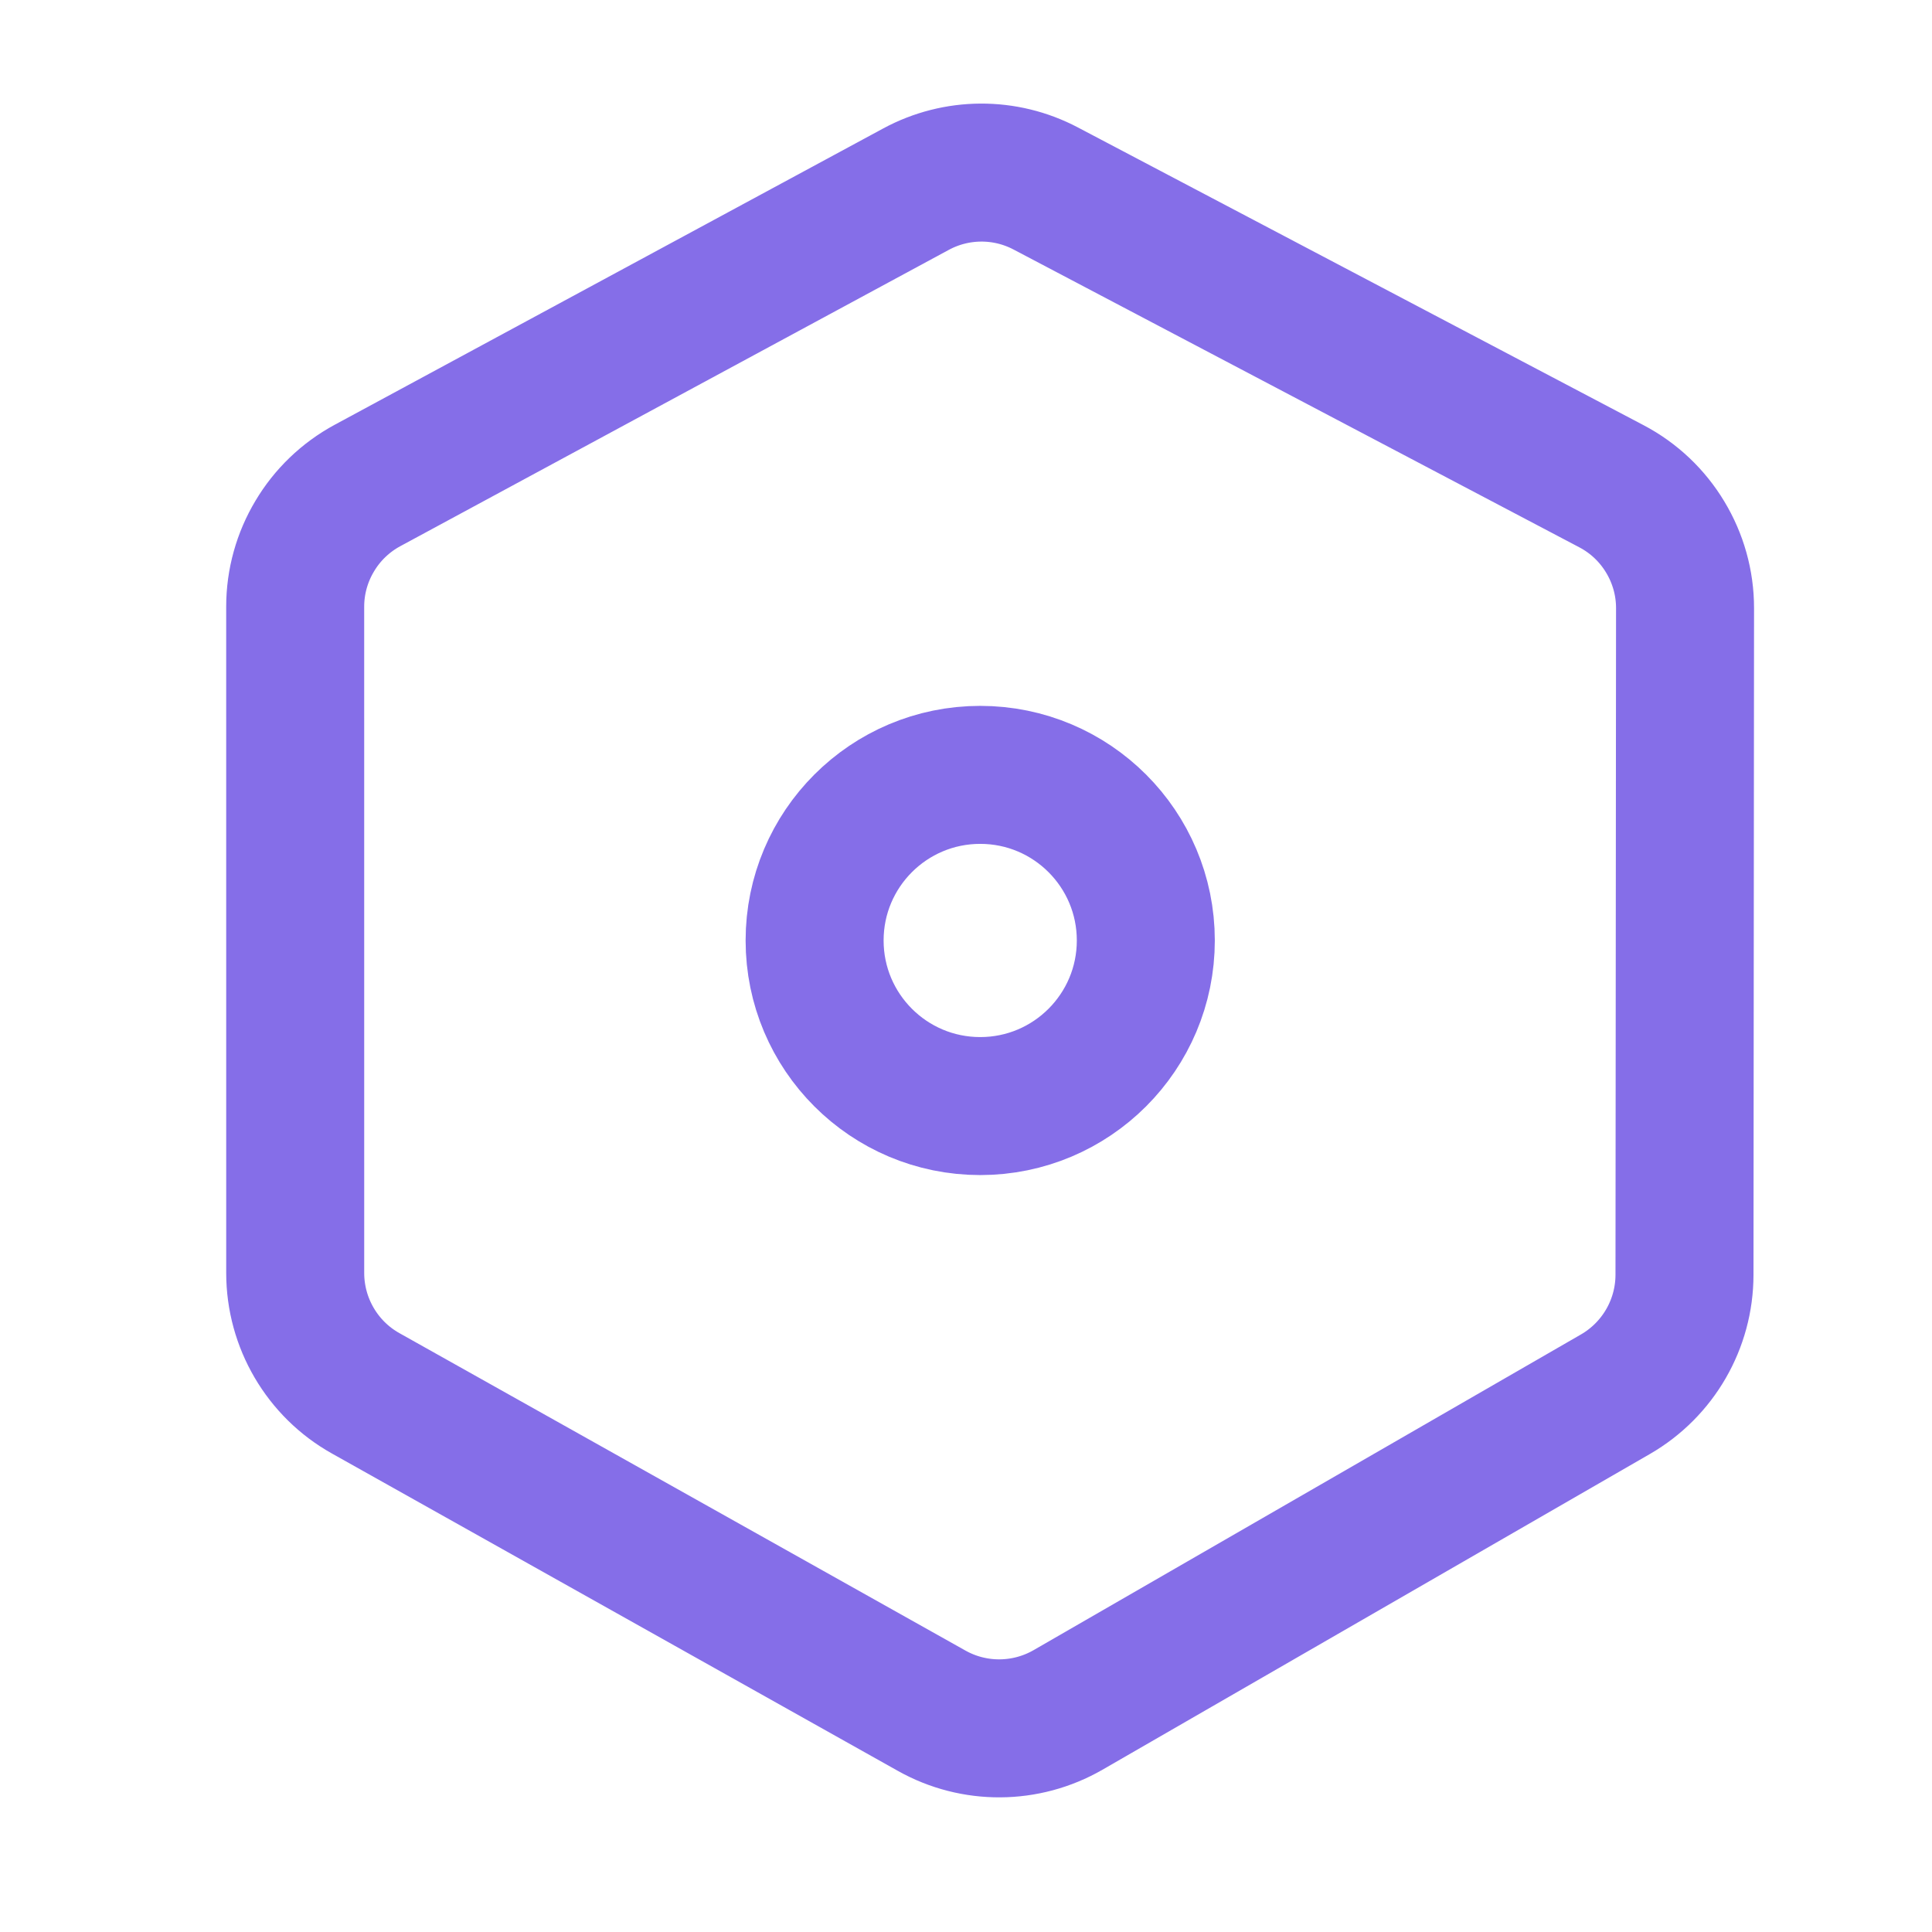 <?xml version="1.0" encoding="UTF-8"?>
<svg width="28px" height="28px" viewBox="0 0 28 28" version="1.1" xmlns="http://www.w3.org/2000/svg" xmlns:xlink="http://www.w3.org/1999/xlink">
    <title>Personal Center_ic_sz</title>
    <g id="tab统一" stroke="none" stroke-width="1" fill="none" fill-rule="evenodd">
        <g id="切图" transform="translate(-305, -333)" stroke="#856EE8" stroke-width="2">
            <g id="Personal-Center_ic_sz" transform="translate(302, 330)">
                <path d="M17.398,5.219 C17.757,5.218 18.115,5.313 18.433,5.505 L18.433,5.505 L26.707,10.486 C27.319,10.854 27.688,11.521 27.676,12.235 L27.676,12.235 L27.512,21.392 C27.499,22.097 27.116,22.744 26.503,23.093 L26.503,23.093 L18.337,27.754 C18.023,27.934 17.673,28.021 17.323,28.017 C16.974,28.013 16.626,27.918 16.316,27.732 L16.316,27.732 L8.039,22.759 C7.724,22.57 7.474,22.302 7.307,21.989 C7.139,21.677 7.055,21.32 7.072,20.953 L7.072,20.953 L7.485,11.931 C7.515,11.265 7.875,10.658 8.445,10.313 L8.445,10.313 L16.365,5.509 C16.682,5.316 17.04,5.219 17.398,5.219 Z" id="多边形" transform="translate(17.349, 16.604) rotate(59) translate(-17.349, -16.604) "></path>
                <circle id="椭圆形" cx="17.206" cy="16.63" r="2.4"></circle>
            </g>
        </g>
    </g>
</svg>